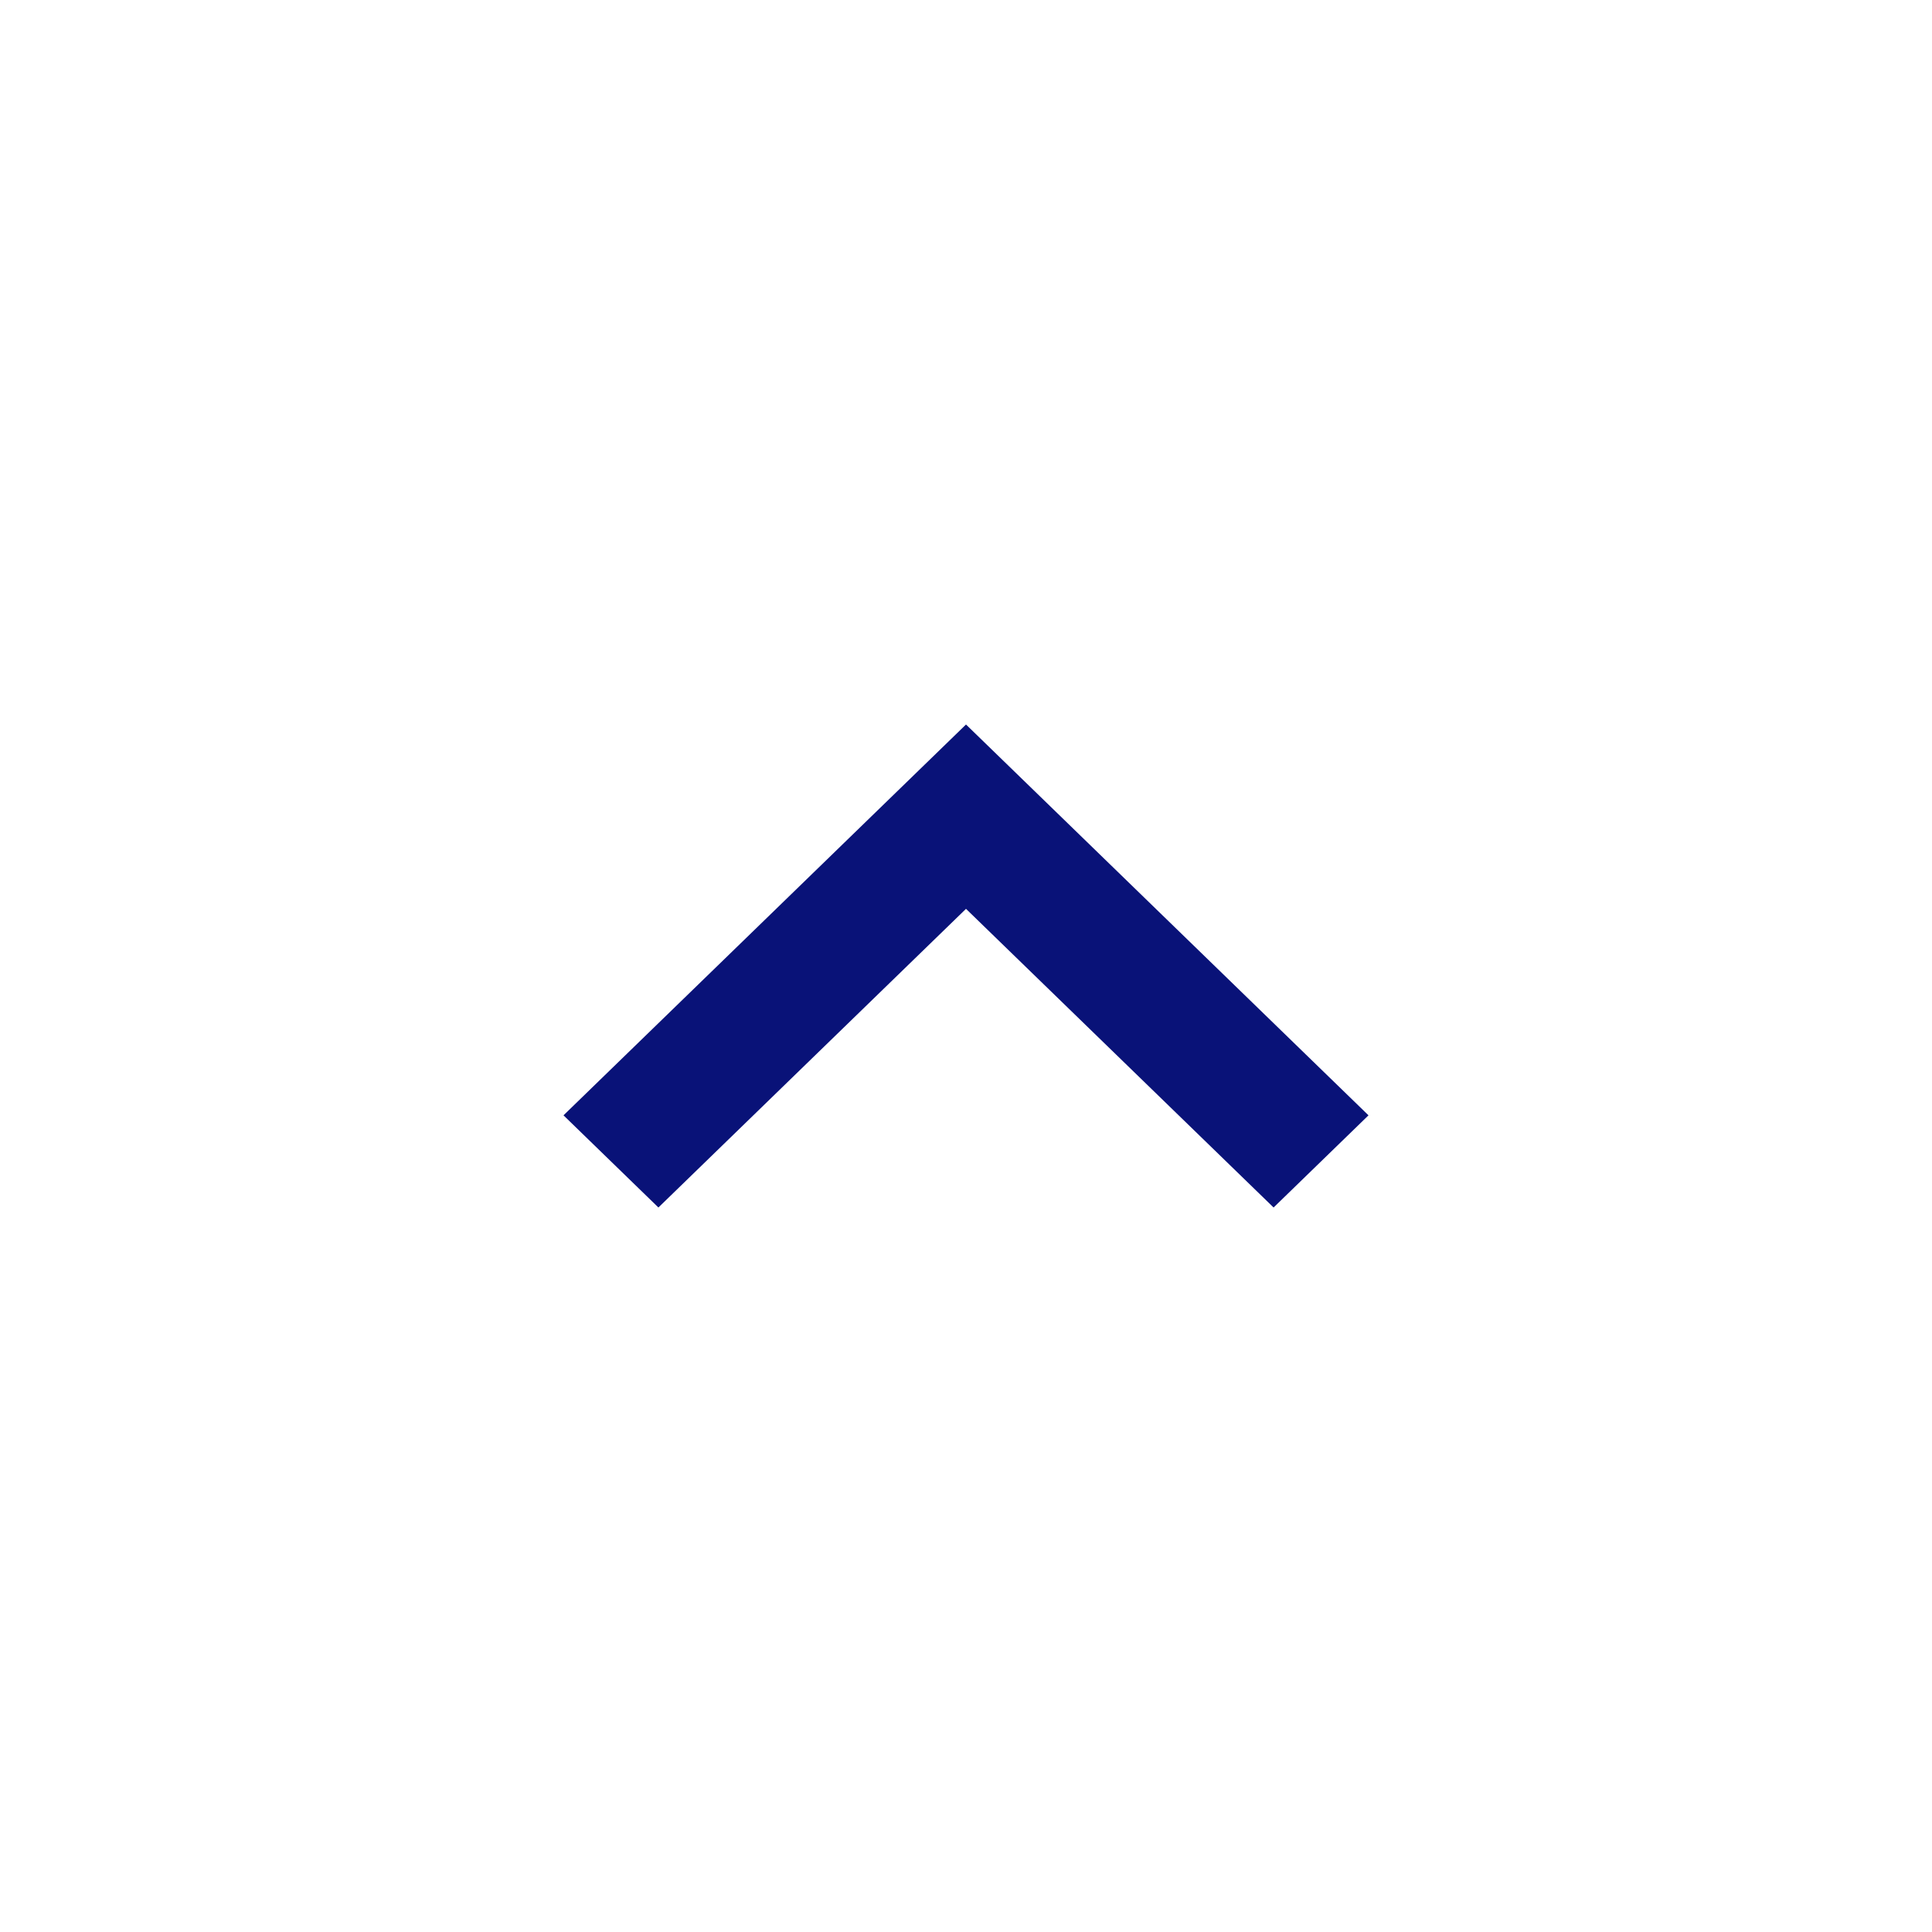 <svg width="24" height="24" viewBox="0 0 24 24" fill="none" xmlns="http://www.w3.org/2000/svg">
<g clip-path="url(#clip0_133_4454)">
<path d="M15.821 15L12 11.29L8.179 15L7 13.855L12 9L17 13.855L15.821 15Z" fill="#091278"/>
</g>
<defs>
<clipPath id="clip0_133_4454">
<rect width="24" height="24" fill="white" transform="translate(24 24) rotate(-180)"/>
</clipPath>
</defs>
</svg>
